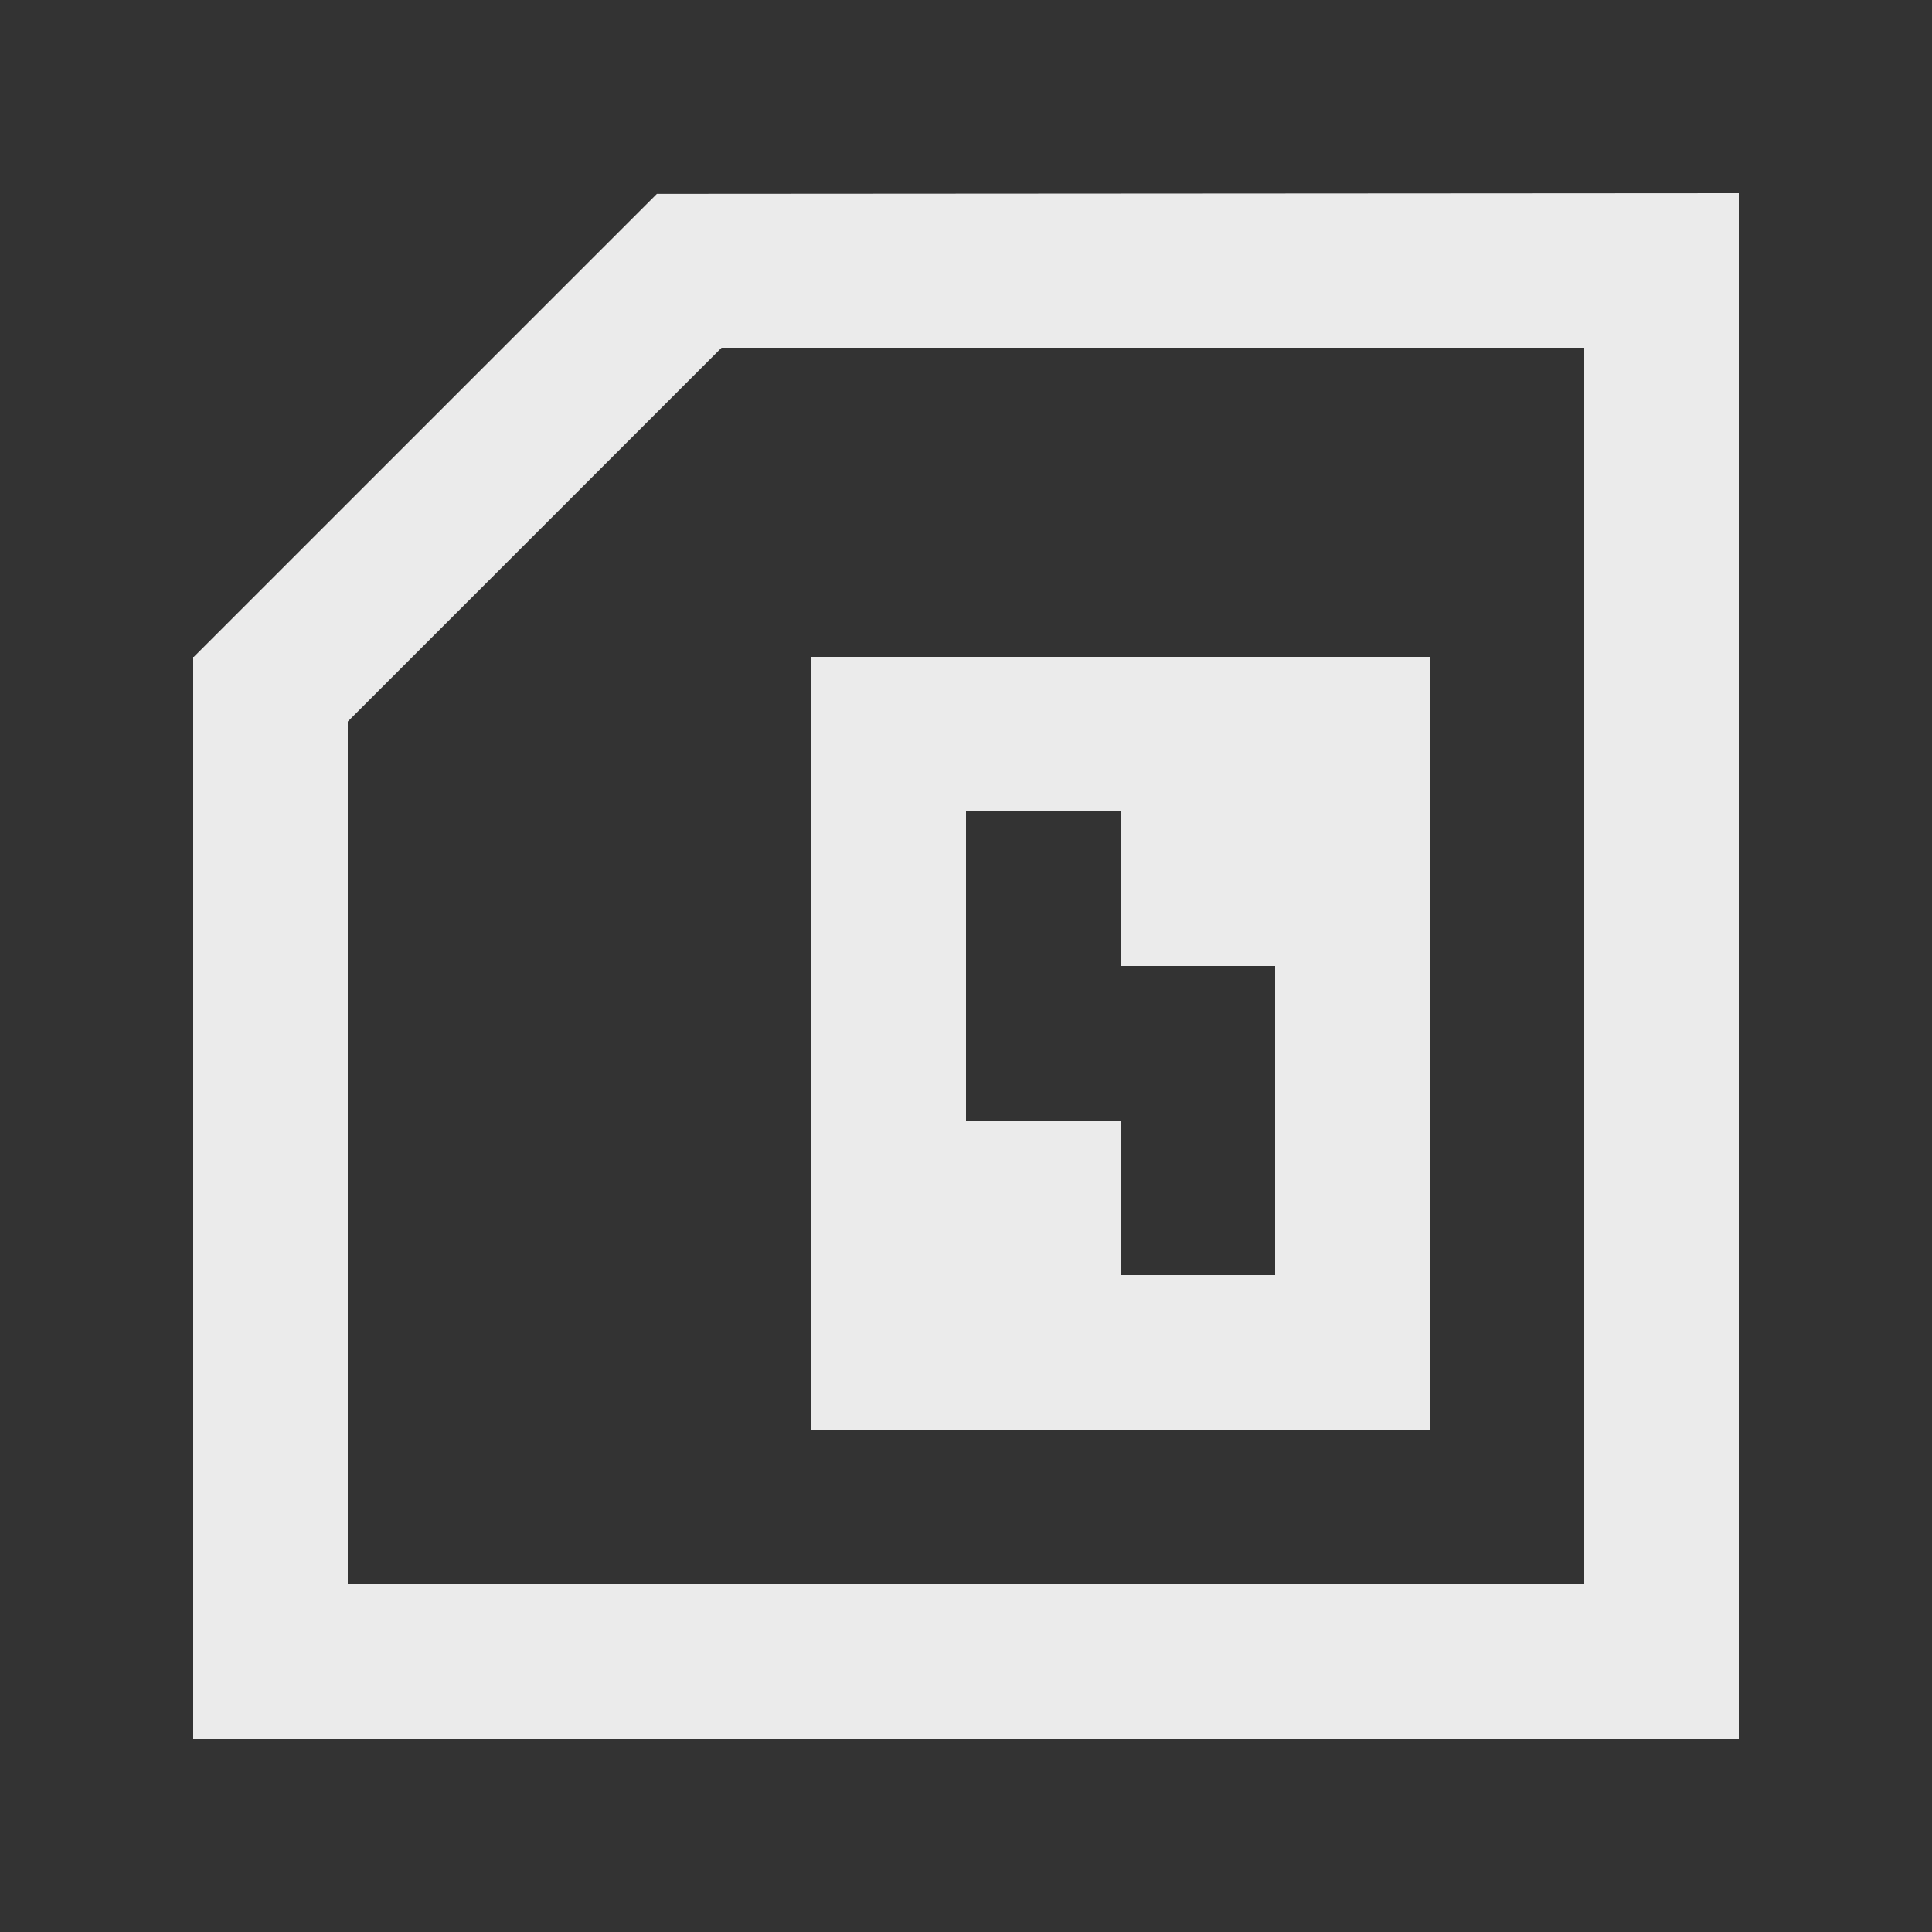 <!-- Generated by IcoMoon.io -->
<svg version="1.1" xmlns="http://www.w3.org/2000/svg" width="40" height="40" viewBox="0 0 40 40">
<rect x="0" y="0" width="40" height="40" fill="#333333" stroke="none"/>
<title>mp-sim_card-1</title>
<path fill="#ebebeb" d="M23.2 26.4v-3.2h-3.2v-6.4h3.2v3.2h3.2v6.4h-3.2zM16.8 29.6h12.8v-16h-12.8v16zM32.8 32.8h-25.6v-17.861l7.739-7.739h17.861v25.6zM4 36h32v-32l-22.4 0.014-9.587 9.586h-0.013v22.4z"></path>
</svg>
